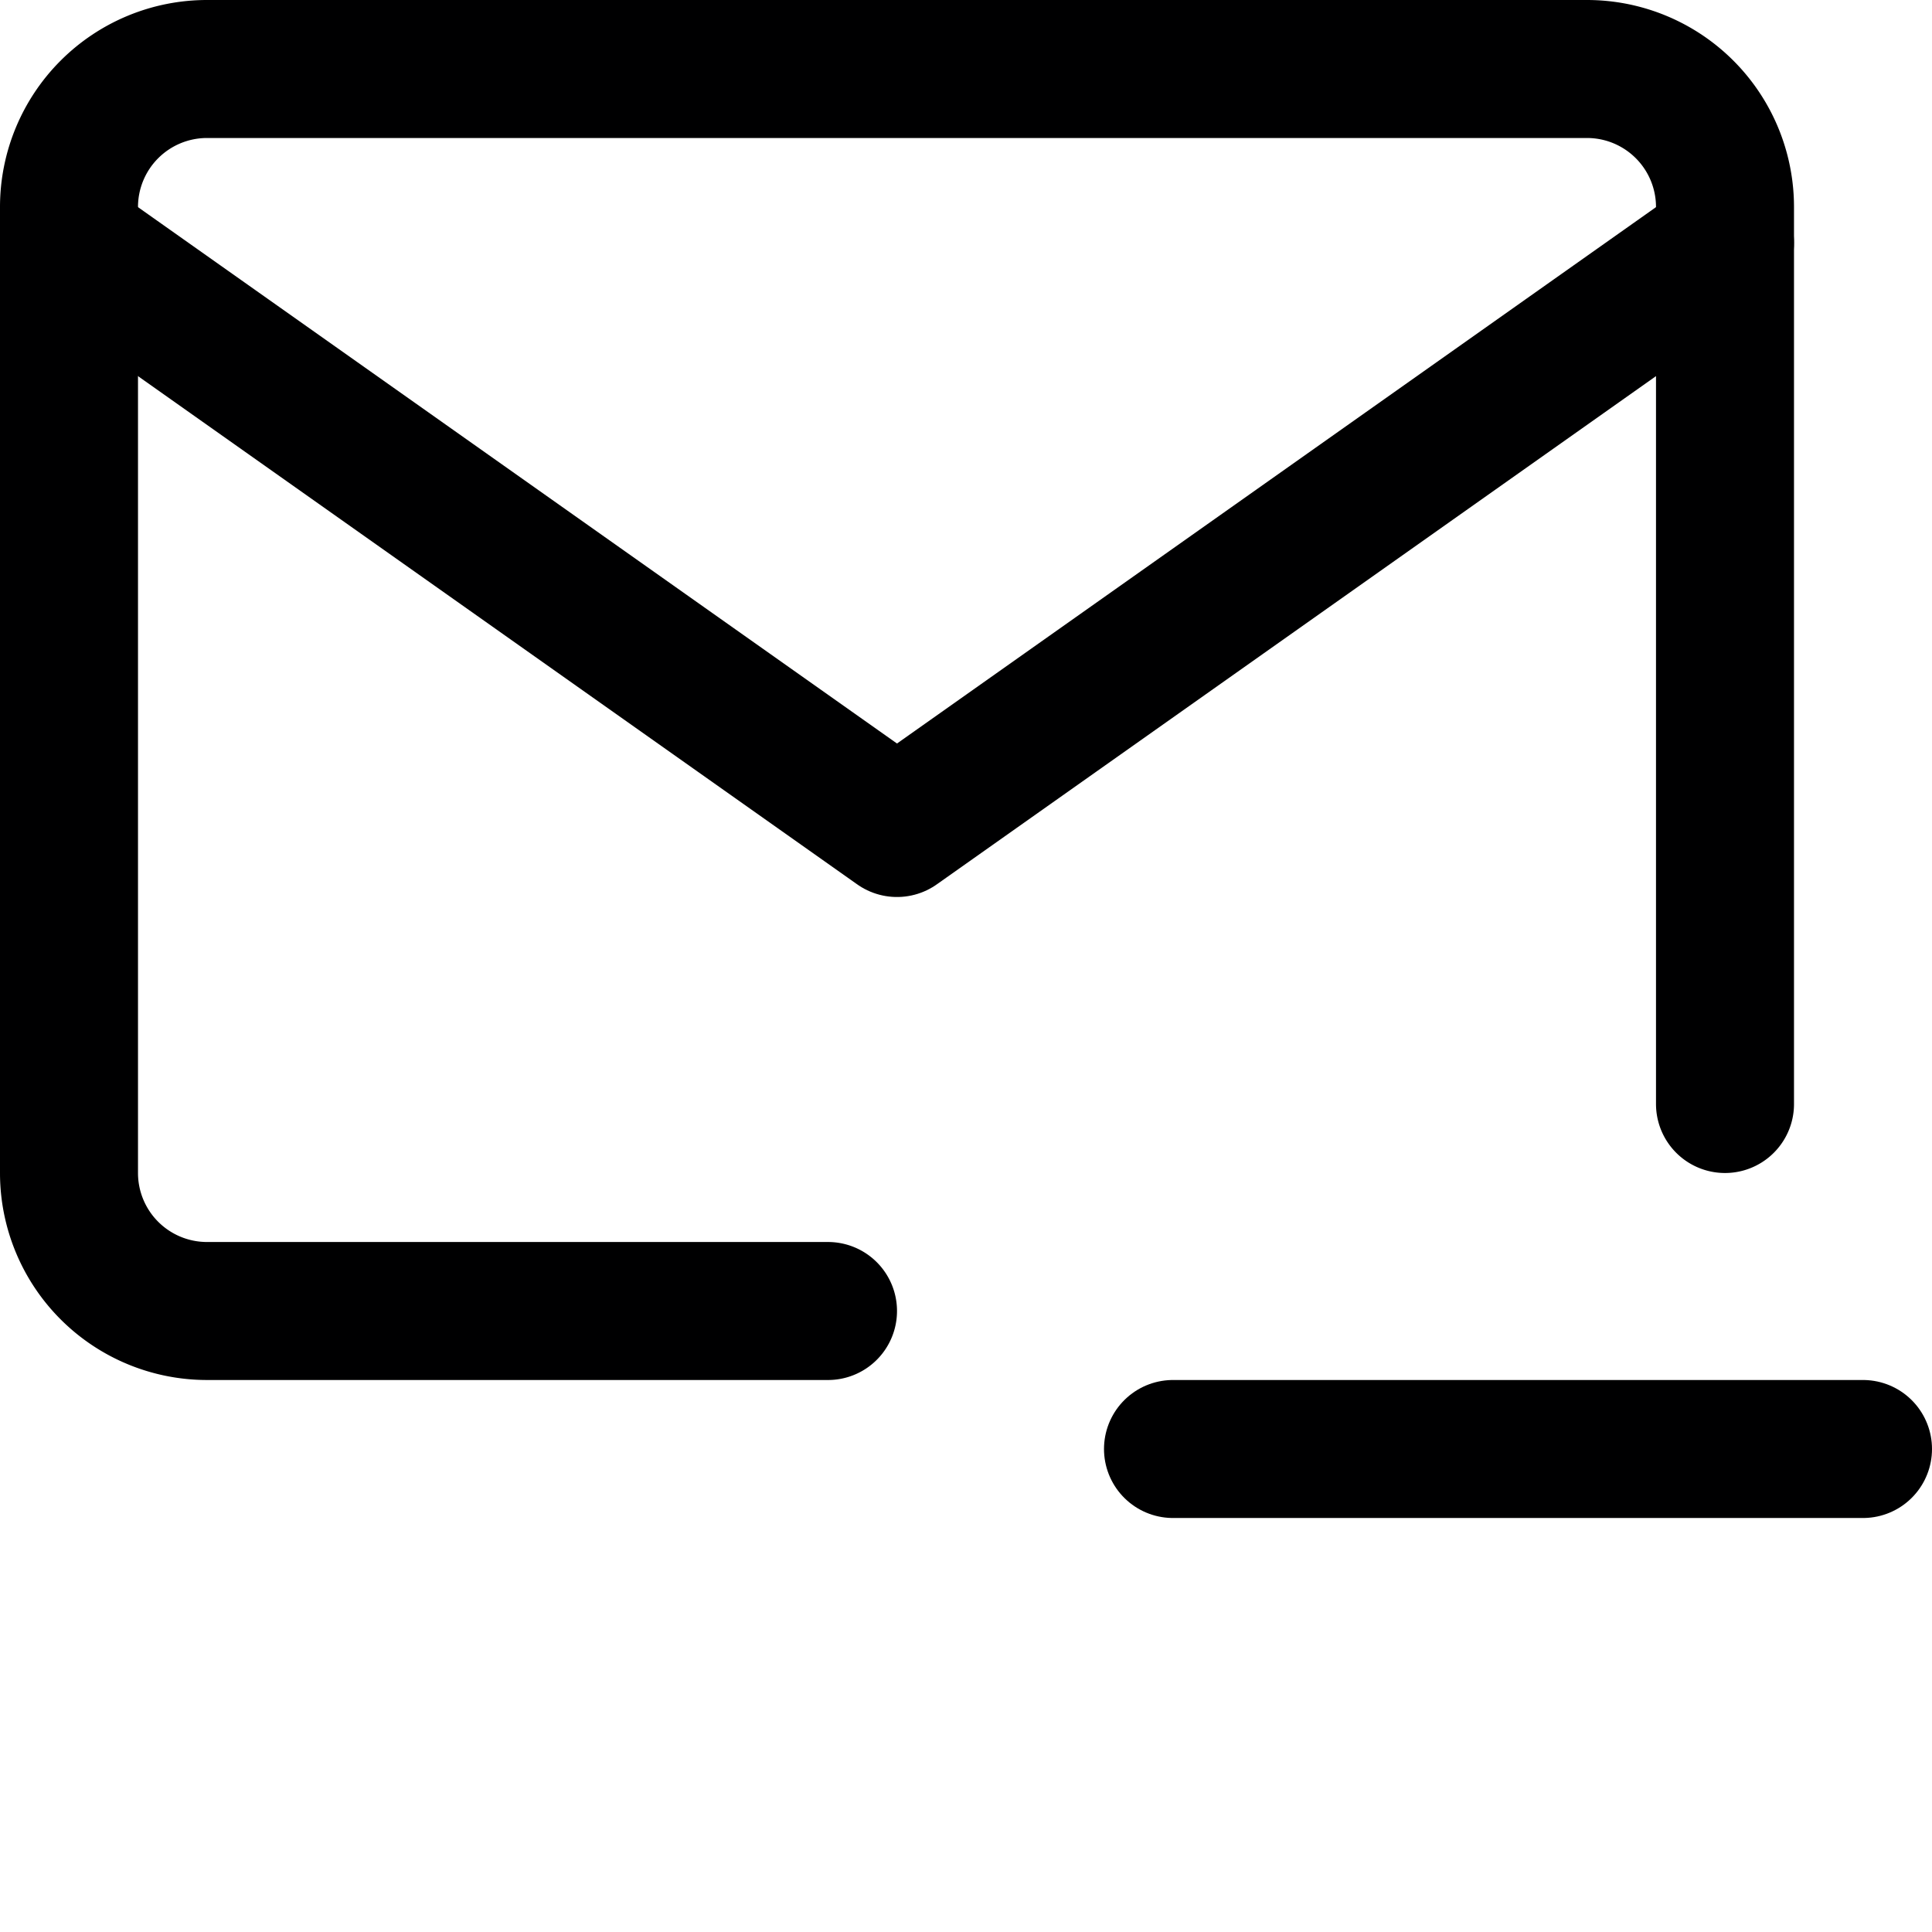 <svg xmlns="http://www.w3.org/2000/svg" viewBox="0 0 14 14">
  <g>
    <line x1="8.5" y1="10.5" x2="13.5" y2="10.5" style="fill: none;stroke: #000001;stroke-linecap: round;stroke-linejoin: round"/>
    <g>
      <path d="M6,9.5H1.5a1,1,0,0,1-1-1v-7a1,1,0,0,1,1-1h10a1,1,0,0,1,1,1V8" style="fill: none;stroke: #000001;stroke-linecap: round;stroke-linejoin: round"/>
      <polyline points="0.5 1.76 6.5 6 12.5 1.76" style="fill: none;stroke: #000001;stroke-linecap: round;stroke-linejoin: round"/>
    </g>
  </g>
</svg>
